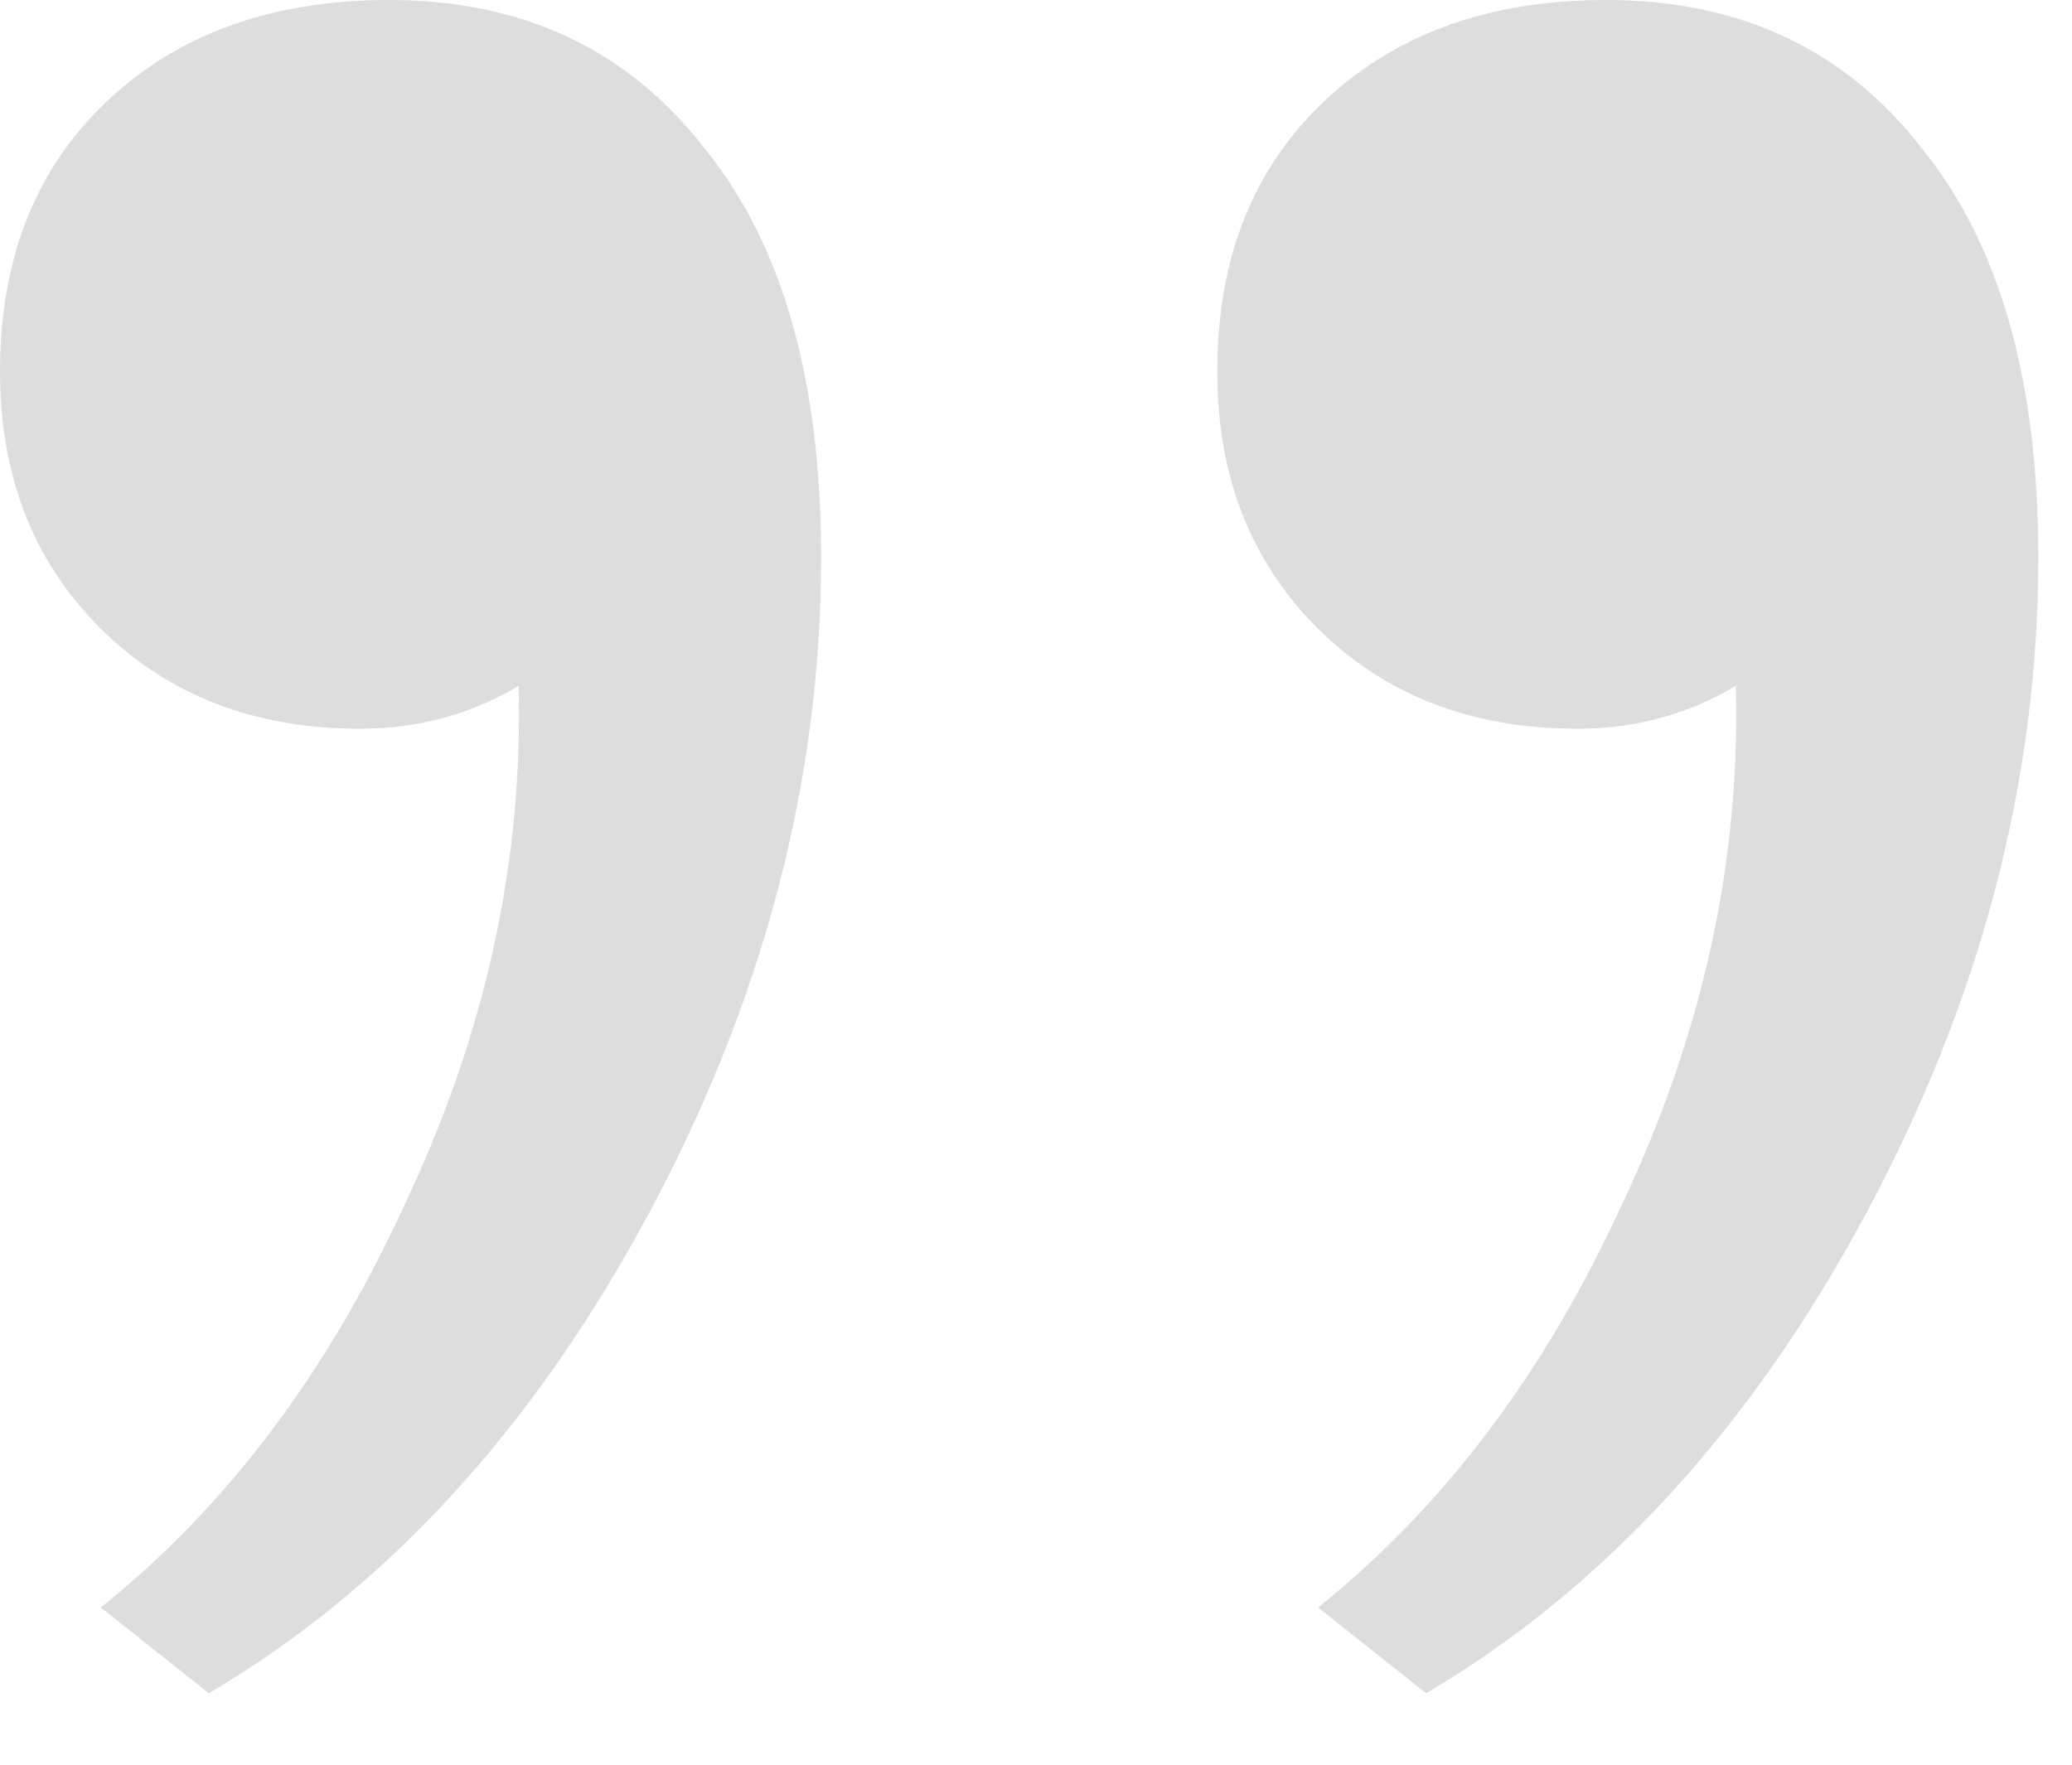 <svg width="27" height="23" viewBox="0 0 27 23" fill="none" xmlns="http://www.w3.org/2000/svg">
<path d="M1.314 20.951C2.941 19.648 4.255 17.91 5.256 15.737C6.32 13.502 6.82 11.236 6.758 8.939C6.132 9.312 5.444 9.498 4.693 9.498C3.316 9.498 2.19 9.063 1.314 8.194C0.438 7.325 0 6.208 0 4.842C0 3.414 0.438 2.266 1.314 1.397C2.253 0.466 3.504 0 5.068 0C6.82 0 8.197 0.652 9.198 1.955C10.199 3.197 10.7 4.966 10.7 7.263C10.7 10.181 9.949 13.036 8.447 15.83C6.945 18.623 5.037 20.703 2.722 22.069L1.314 20.951ZM17.176 20.951C18.803 19.648 20.117 17.91 21.118 15.737C22.181 13.502 22.682 11.236 22.619 8.939C21.994 9.312 21.305 9.498 20.555 9.498C19.178 9.498 18.052 9.063 17.176 8.194C16.3 7.325 15.862 6.208 15.862 4.842C15.862 3.414 16.3 2.266 17.176 1.397C18.114 0.466 19.366 0 20.93 0C22.682 0 24.059 0.652 25.06 1.955C26.061 3.197 26.561 4.966 26.561 7.263C26.561 10.181 25.811 13.036 24.309 15.83C22.807 18.623 20.899 20.703 18.584 22.069L17.176 20.951Z" fill="#DDDDDD"/>
</svg>
